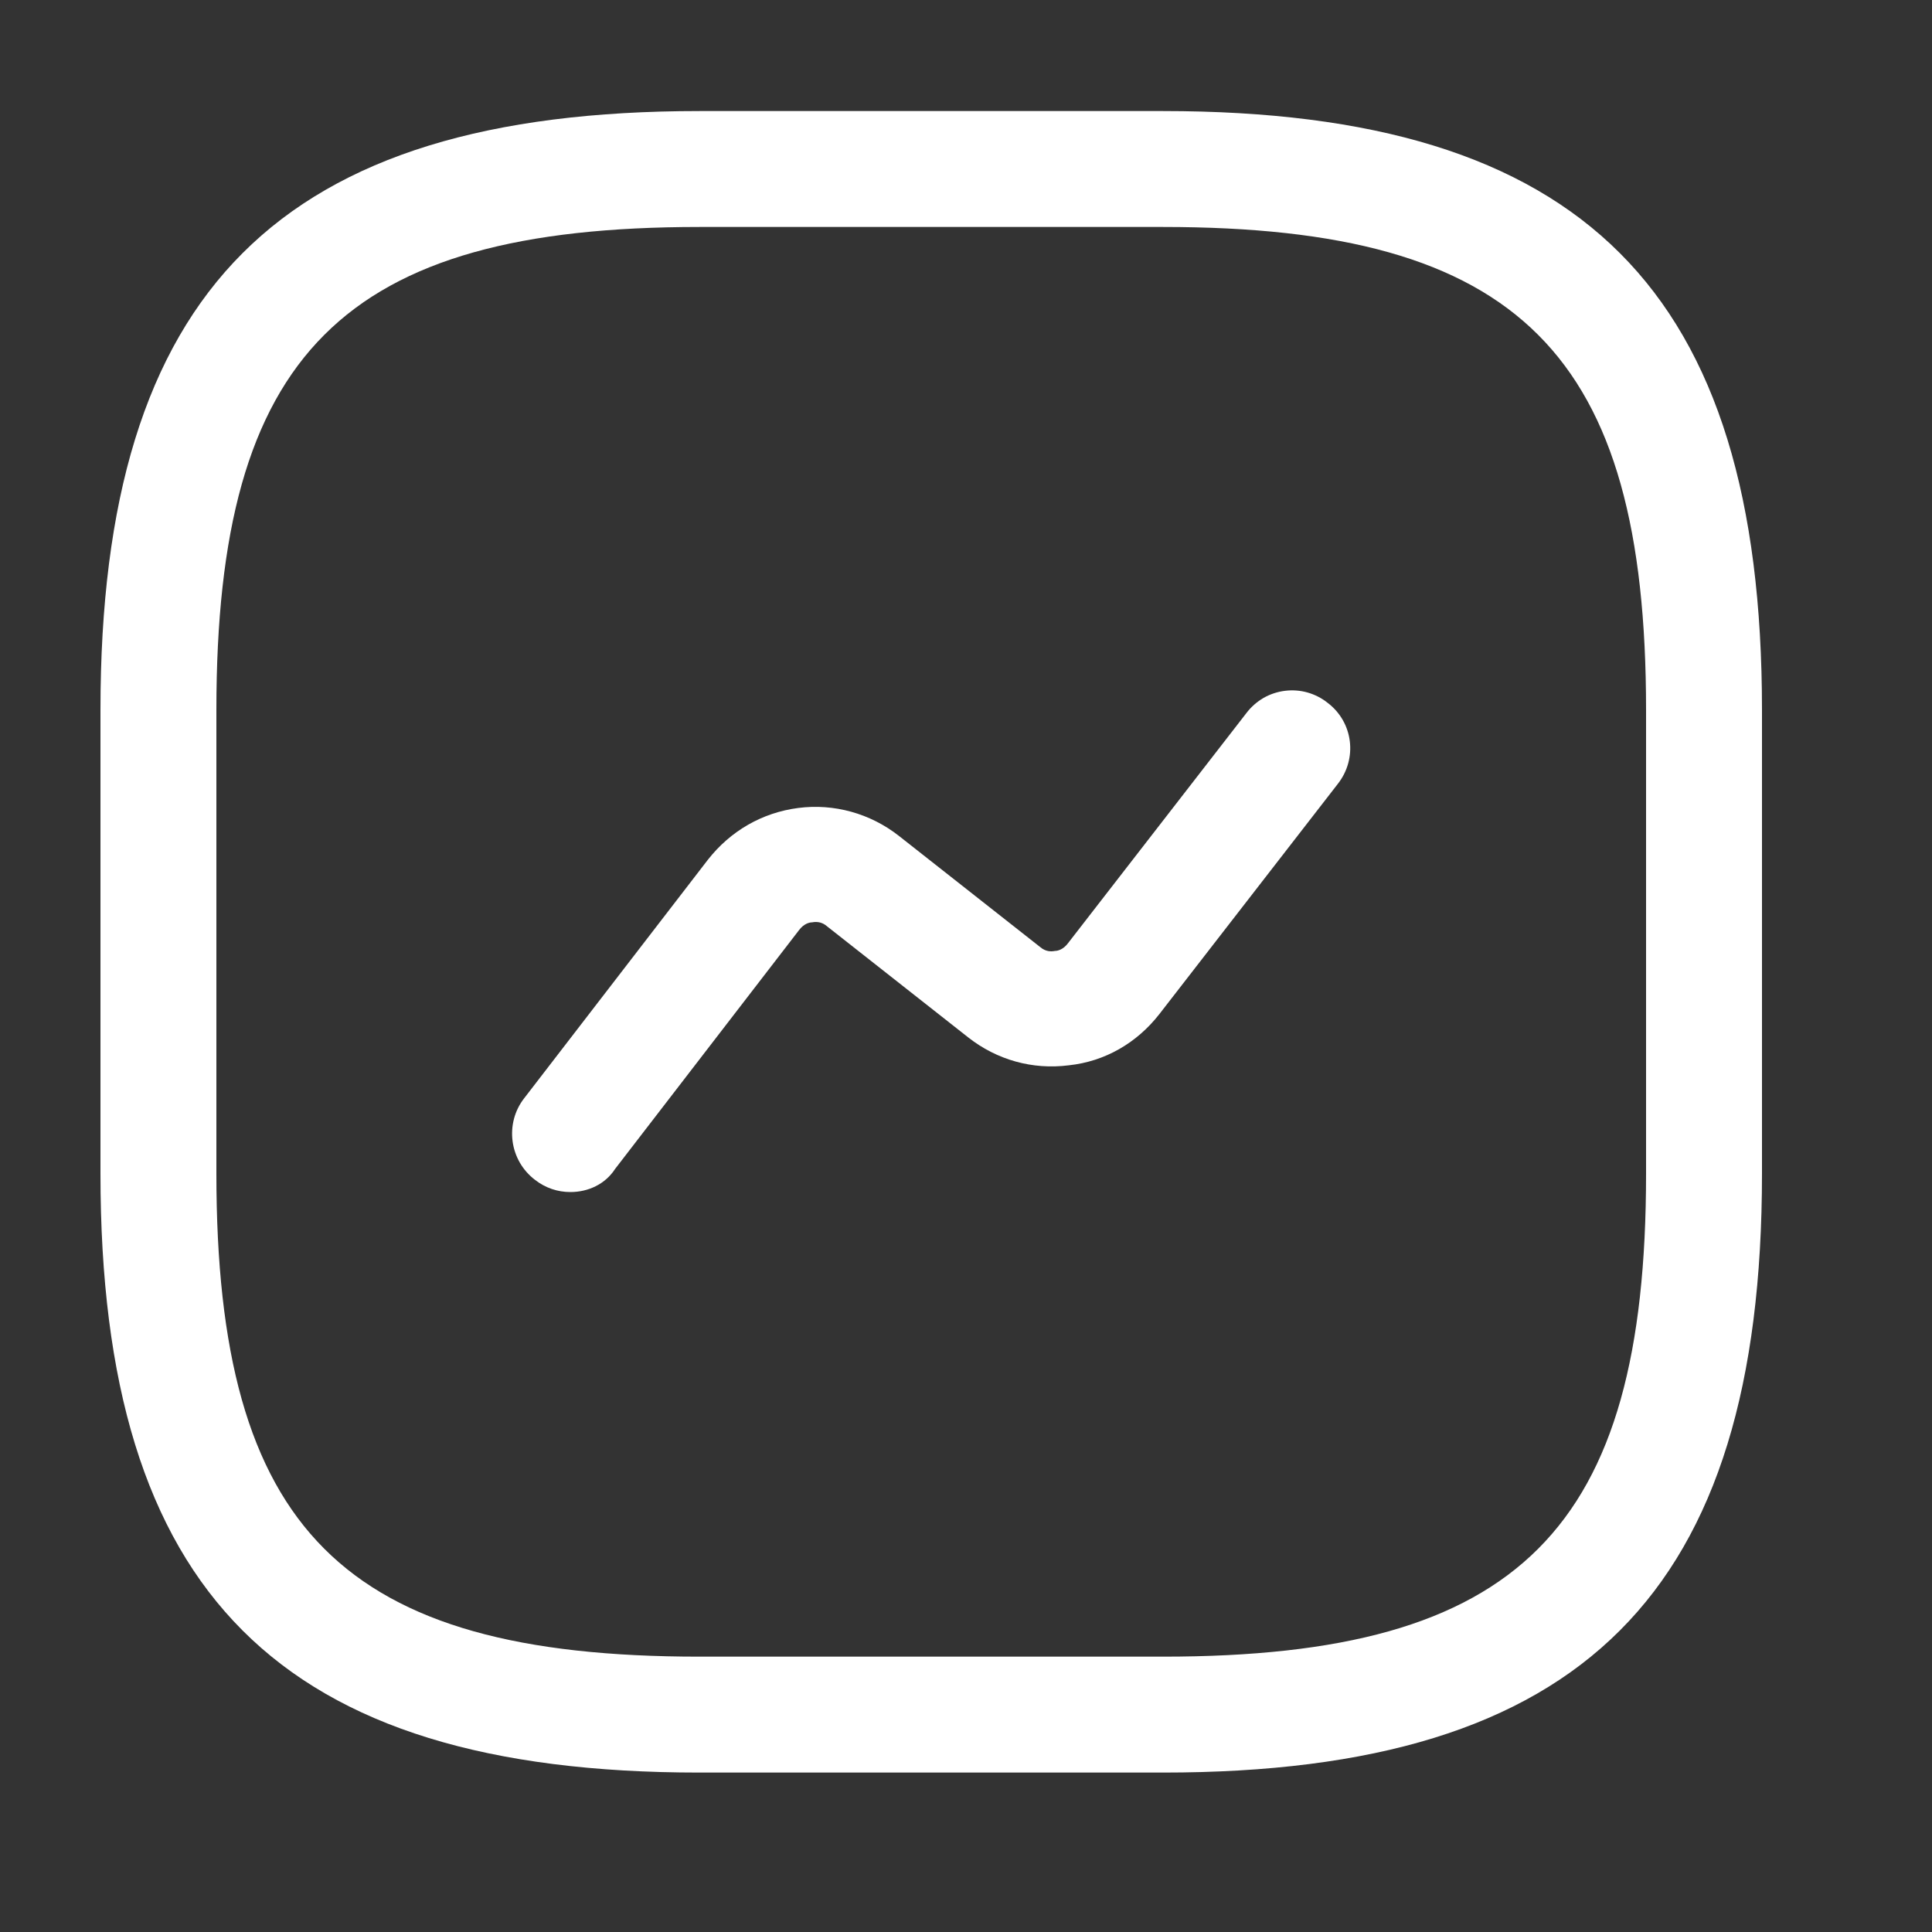 <svg width="25" height="25" viewBox="0 0 25 25" fill="none" xmlns="http://www.w3.org/2000/svg">
<rect x="0" y="0" width="25" height="25" fill="#333333" stroke="none"/>
<path d="M15.05 22.937H9.05C3.62 22.937 1.3 20.617 1.3 15.187V9.187C1.3 3.757 3.62 1.437 9.05 1.437H15.05C20.48 1.437 22.8 3.757 22.8 9.187V15.187C22.8 20.617 20.48 22.937 15.05 22.937ZM9.05 2.937C4.44 2.937 2.8 4.577 2.8 9.187V15.187C2.8 19.797 4.44 21.437 9.05 21.437H15.05C19.66 21.437 21.3 19.797 21.3 15.187V9.187C21.3 4.577 19.66 2.937 15.05 2.937H9.05Z" fill="white"/>
<path d="M7.38 15.425C7.22 15.425 7.06 15.375 6.92 15.265C6.842 15.205 6.776 15.13 6.727 15.045C6.678 14.96 6.646 14.866 6.633 14.769C6.62 14.671 6.626 14.572 6.651 14.477C6.676 14.382 6.72 14.293 6.78 14.215L9.16 11.125C9.45 10.755 9.86 10.515 10.33 10.455C10.79 10.395 11.26 10.525 11.63 10.815L13.46 12.255C13.53 12.315 13.6 12.315 13.65 12.305C13.69 12.305 13.76 12.285 13.82 12.205L16.13 9.225C16.19 9.146 16.265 9.081 16.35 9.031C16.436 8.982 16.53 8.951 16.628 8.939C16.726 8.927 16.825 8.934 16.92 8.961C17.014 8.988 17.103 9.033 17.18 9.095C17.51 9.345 17.57 9.815 17.31 10.145L15 13.125C14.71 13.495 14.3 13.735 13.83 13.785C13.36 13.845 12.9 13.715 12.53 13.425L10.7 11.985C10.674 11.962 10.644 11.946 10.611 11.937C10.578 11.929 10.543 11.928 10.51 11.935C10.47 11.935 10.4 11.955 10.34 12.035L7.96 15.125C7.83 15.325 7.61 15.425 7.38 15.425Z" fill="white"/>
</svg>

